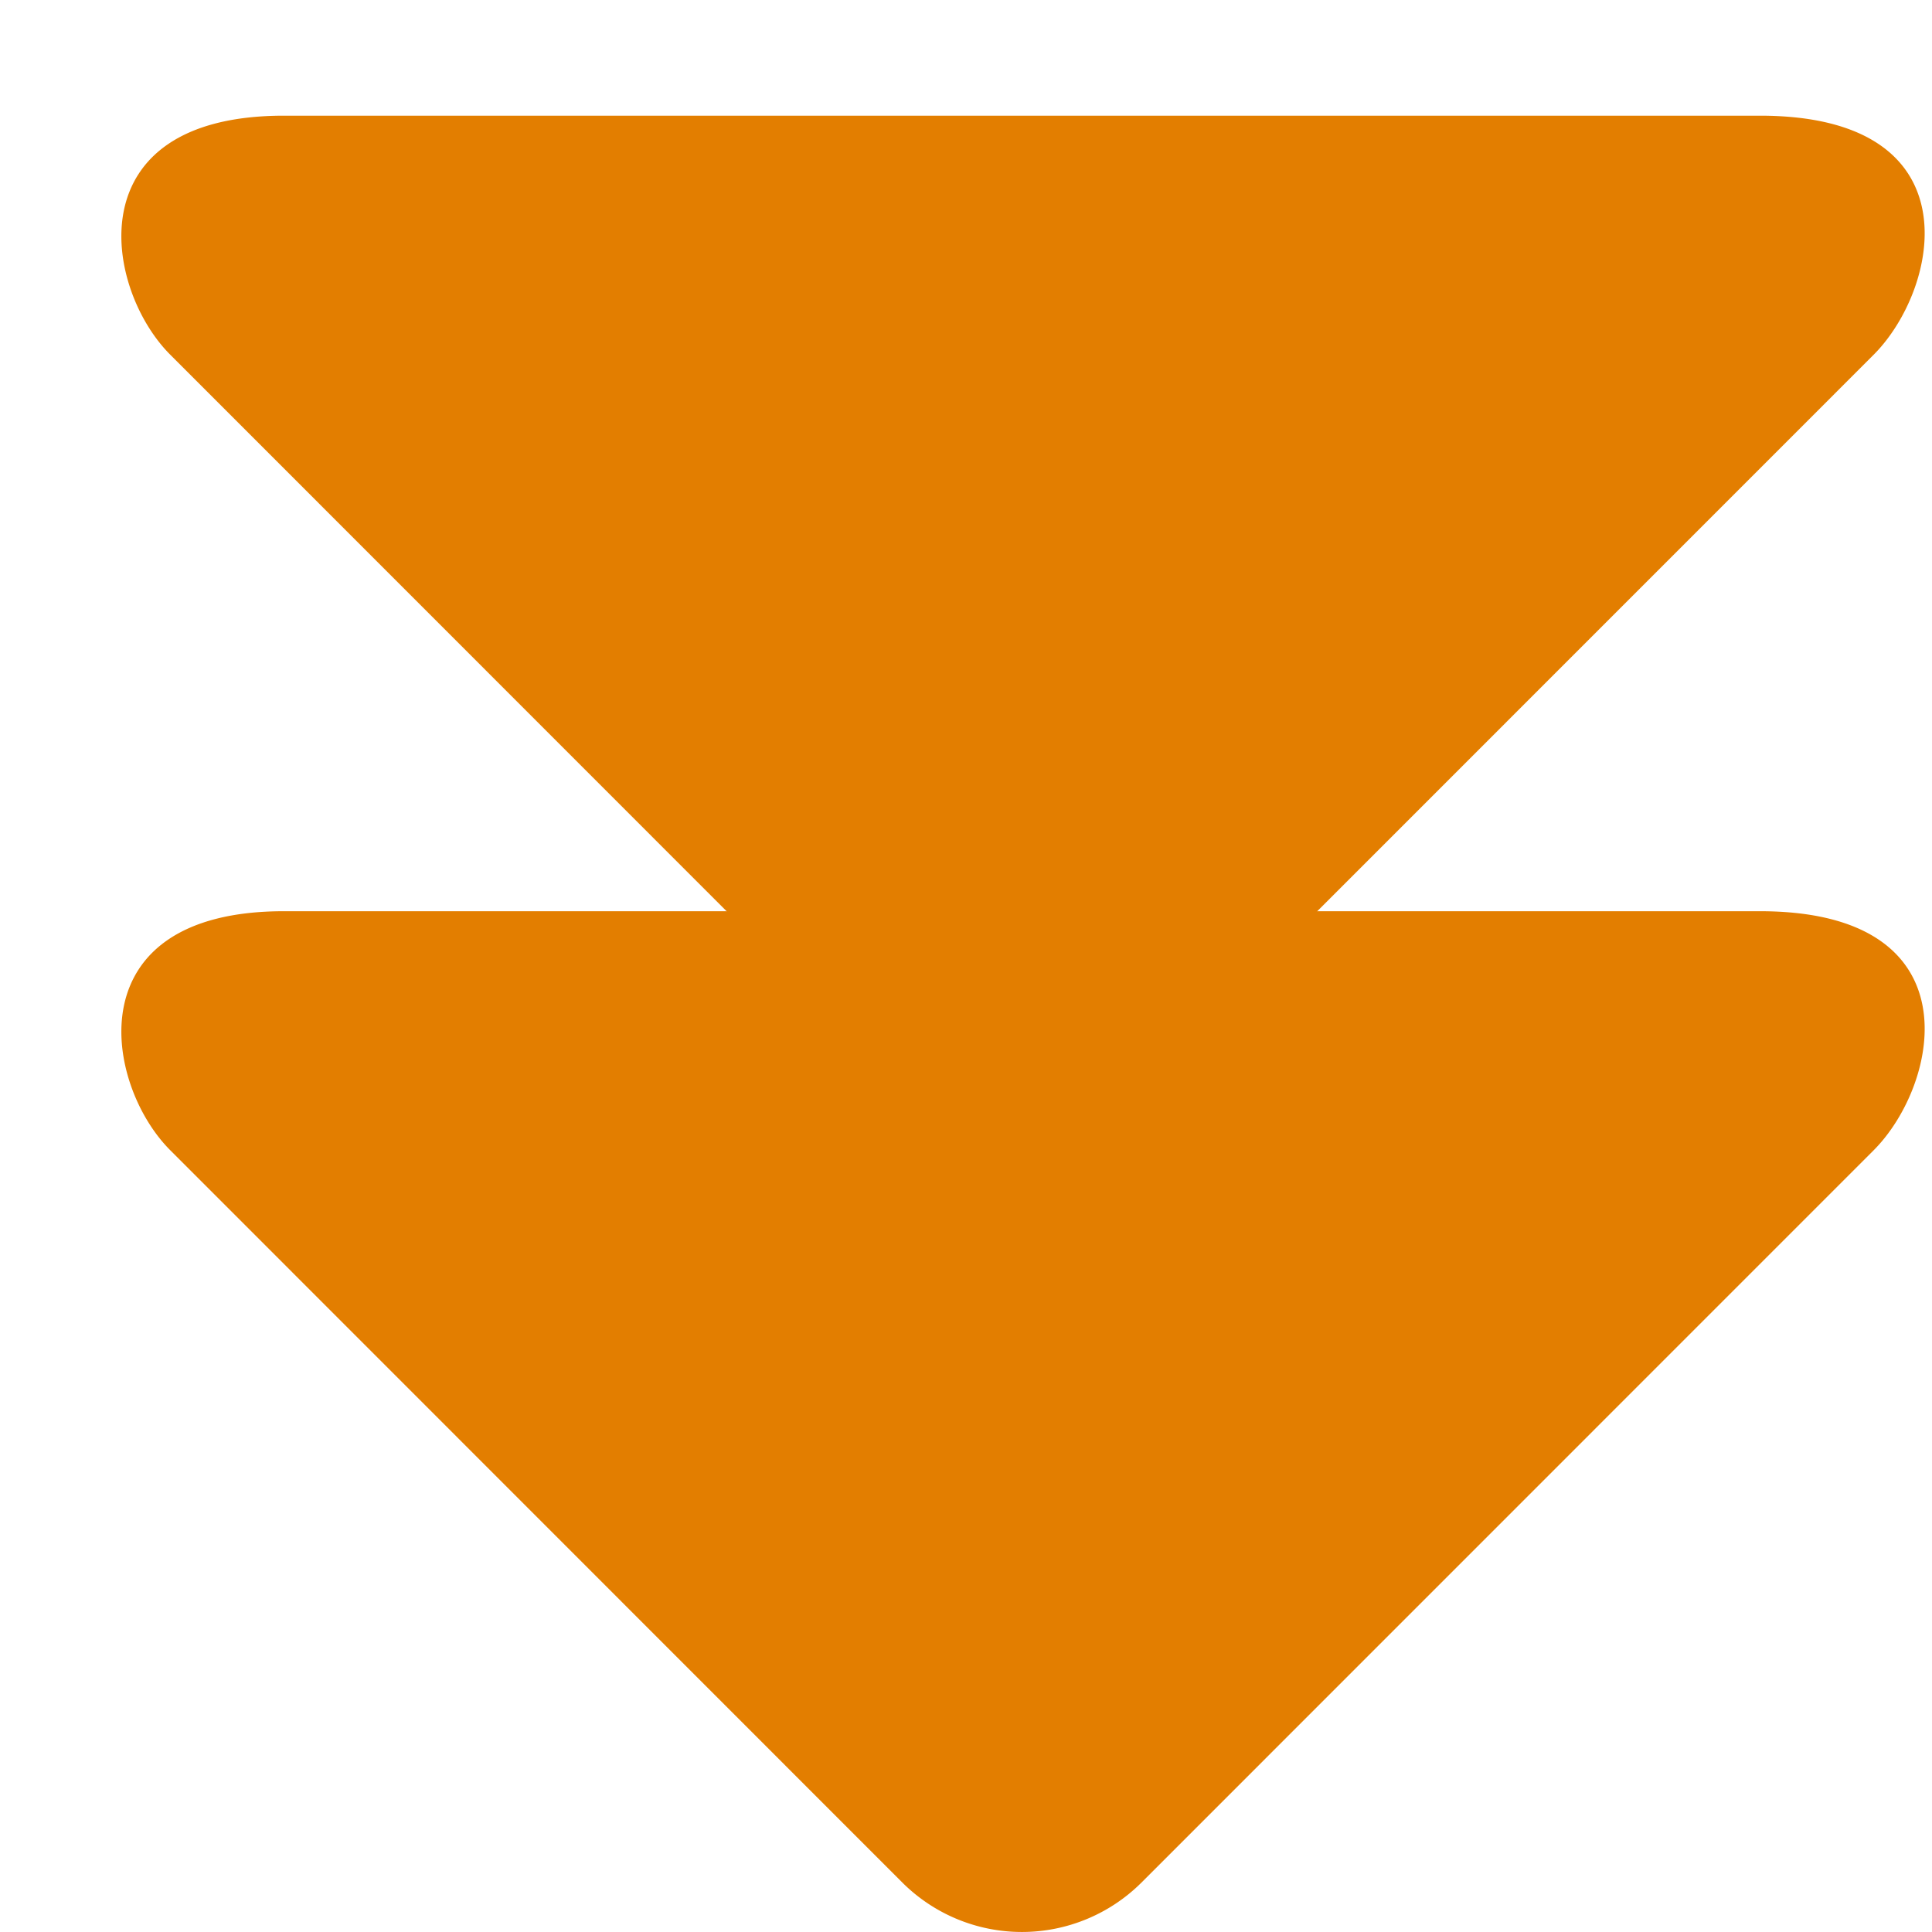 <?xml version="1.0" standalone="no"?><!DOCTYPE svg PUBLIC "-//W3C//DTD SVG 1.1//EN" "http://www.w3.org/Graphics/SVG/1.1/DTD/svg11.dtd"><svg class="icon" width="200px" height="200.00px" viewBox="0 0 1024 1024" version="1.1" xmlns="http://www.w3.org/2000/svg"><path fill="#e37e00" d="M605.003 997.798a89.751 89.751 0 0 1-126.735 0l-388.036-388.156c-35.057-34.997-50.537-126.675 60.235-126.675h782.336c114.507 0 95.292 91.618 60.296 126.675l-388.096 388.156z"  /><path fill="#e37e00" d="M605.003 576.151a89.751 89.751 0 0 1-126.735 0L90.232 187.994c-35.057-34.997-50.537-126.675 60.235-126.675h782.336c114.507 0 95.292 91.618 60.296 126.675l-388.096 388.156z"  /></svg>